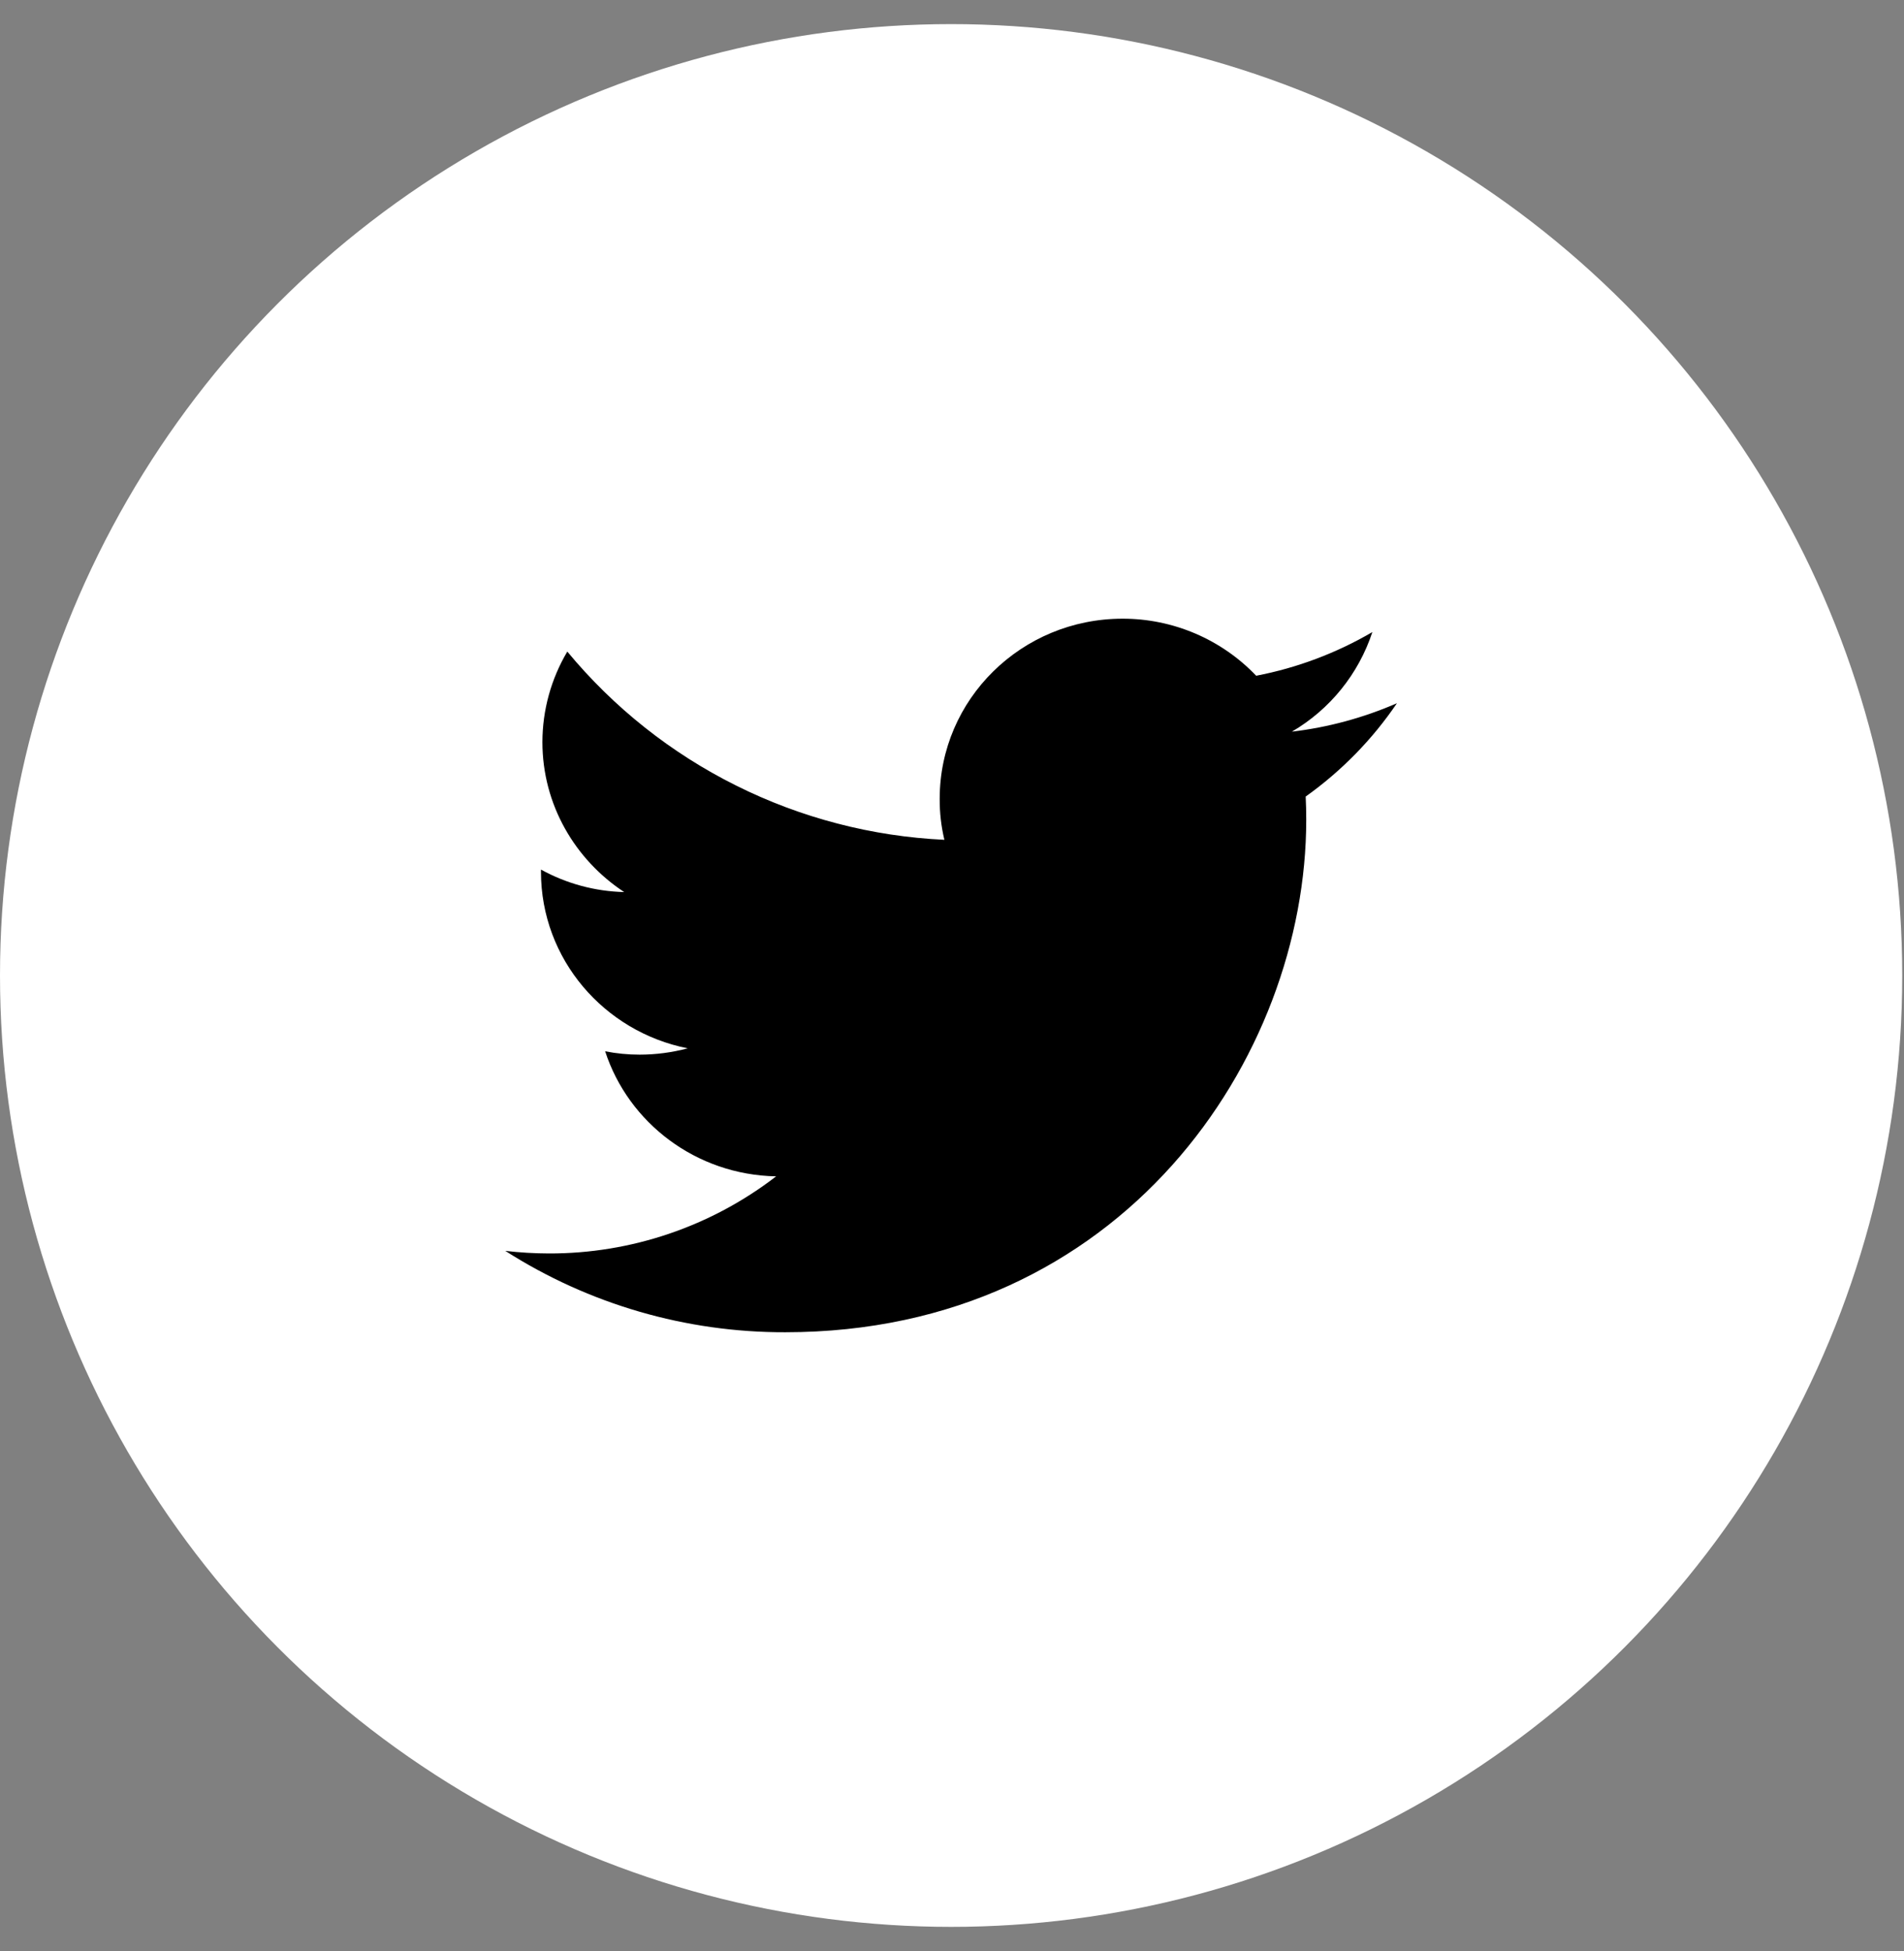 <svg width="41" height="42" viewBox="0 0 41 42" fill="none" xmlns="http://www.w3.org/2000/svg">
<rect x="0" y="0" width="41" height="42" fill="#808080" stroke="none"/>
<circle cx="20.481" cy="21" r="20.481" fill="white"/>
<g clip-path="url(#clip0)">
<path d="M30.081 15.139C29.361 15.452 28.599 15.659 27.819 15.751C28.639 15.272 29.255 14.509 29.552 13.607C28.777 14.06 27.931 14.378 27.05 14.547C26.679 14.158 26.232 13.849 25.738 13.638C25.243 13.427 24.711 13.318 24.173 13.319C21.996 13.319 20.235 15.055 20.235 17.195C20.233 17.493 20.267 17.79 20.336 18.079C18.775 18.006 17.247 17.608 15.849 16.91C14.45 16.213 13.213 15.231 12.216 14.027C11.866 14.617 11.681 15.29 11.68 15.975C11.68 17.32 12.382 18.508 13.441 19.204C12.813 19.189 12.199 19.023 11.649 18.72V18.767C11.649 20.648 13.009 22.212 14.809 22.568C14.471 22.658 14.122 22.704 13.772 22.704C13.523 22.704 13.275 22.68 13.031 22.632C13.532 24.172 14.988 25.292 16.713 25.324C15.312 26.404 13.59 26.988 11.82 26.984C11.506 26.983 11.192 26.965 10.88 26.928C12.681 28.078 14.774 28.686 16.91 28.68C24.165 28.68 28.128 22.772 28.128 17.648C28.128 17.48 28.124 17.311 28.116 17.148C28.885 16.6 29.551 15.92 30.081 15.139Z" fill="black"/>
</g>
<defs>
<clipPath id="clip0">
<rect width="20.481" height="20.481" fill="white" transform="translate(10.24 10.759)"/>
</clipPath>
</defs>
</svg>
